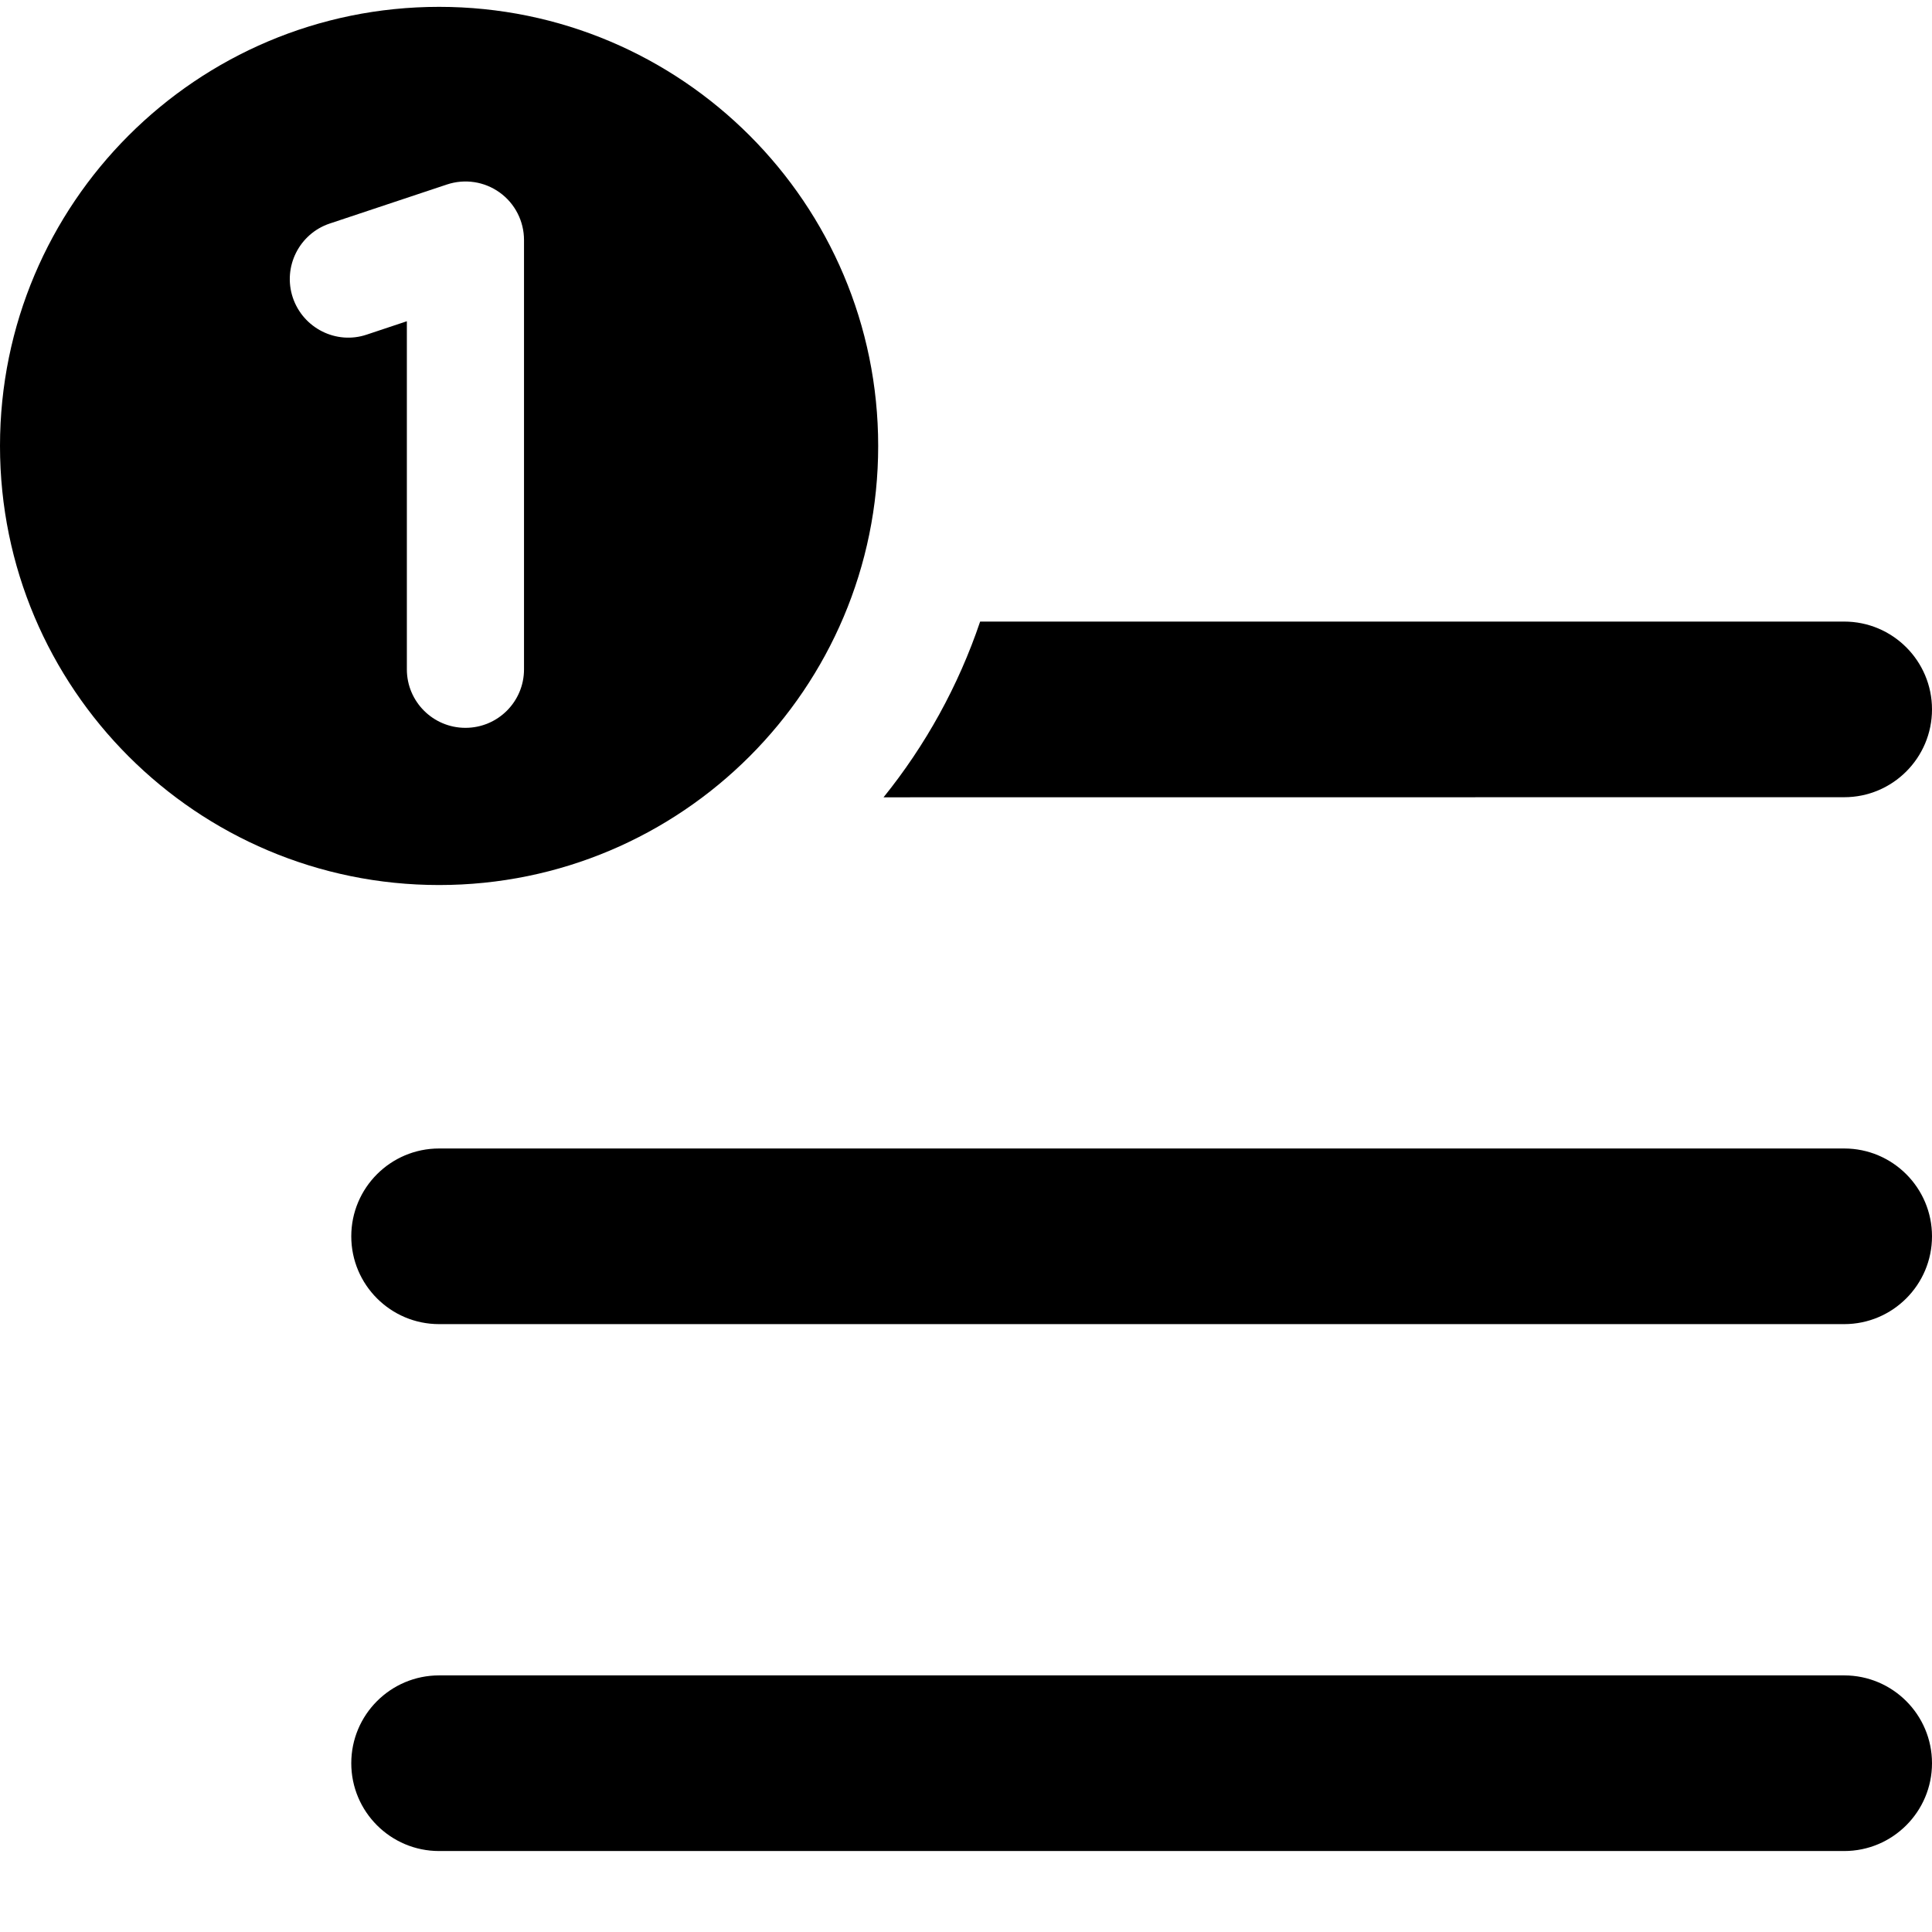 <?xml version="1.0" encoding="UTF-8"?>
<svg width="22px" height="22px" viewBox="0 0 22 22" version="1.1" xmlns="http://www.w3.org/2000/svg" xmlns:xlink="http://www.w3.org/1999/xlink">
    <title>Add to list 1</title>
    <g id="Add-to-list-1" stroke="none" stroke-width="1" fill="none" fill-rule="evenodd">
        <g id="add_to_list" transform="translate(0, 0.078)" fill="#000000" fill-rule="nonzero">
            <path d="M22,14 C22,14.552 21.552,15 21,15 L5,15 C4.448,15 4,14.552 4,14 C4,13.448 4.448,13 5,13 L21,13 C21.552,13 22,13.448 22,14 Z M4,20 C4,20.552 4.448,21 5,21 L21,21 C21.552,21 22,20.552 22,20 C22,19.448 21.552,19 21,19 L5,19 C4.448,19 4,19.448 4,20 Z M5,0 C7.761,0 10,2.239 10,5 C10,7.761 7.761,10 5,10 C2.239,10 0,7.761 0,5 C0,2.239 2.239,0 5,0 Z M5.69,2.114 C5.516,1.989 5.293,1.955 5.089,2.023 L3.756,2.467 C3.407,2.583 3.218,2.961 3.334,3.31 C3.451,3.659 3.829,3.85 4.177,3.732 L4.633,3.58 L4.633,7.544 C4.633,7.912 4.932,8.21 5.3,8.21 C5.669,8.21 5.967,7.912 5.967,7.544 L5.967,2.655 C5.967,2.441 5.864,2.239 5.69,2.114 Z" id="Shape"></path>
        </g>
        <path d="M21,7.078 C21.552,7.078 22,7.526 22,8.078 C22,8.63 21.552,9.078 21,9.078 L10.061,9.079 C10.538,8.488 10.913,7.812 11.161,7.078 L21,7.078 Z" id="Combined-Shape" fill="#000000"></path>
    </g>
</svg>